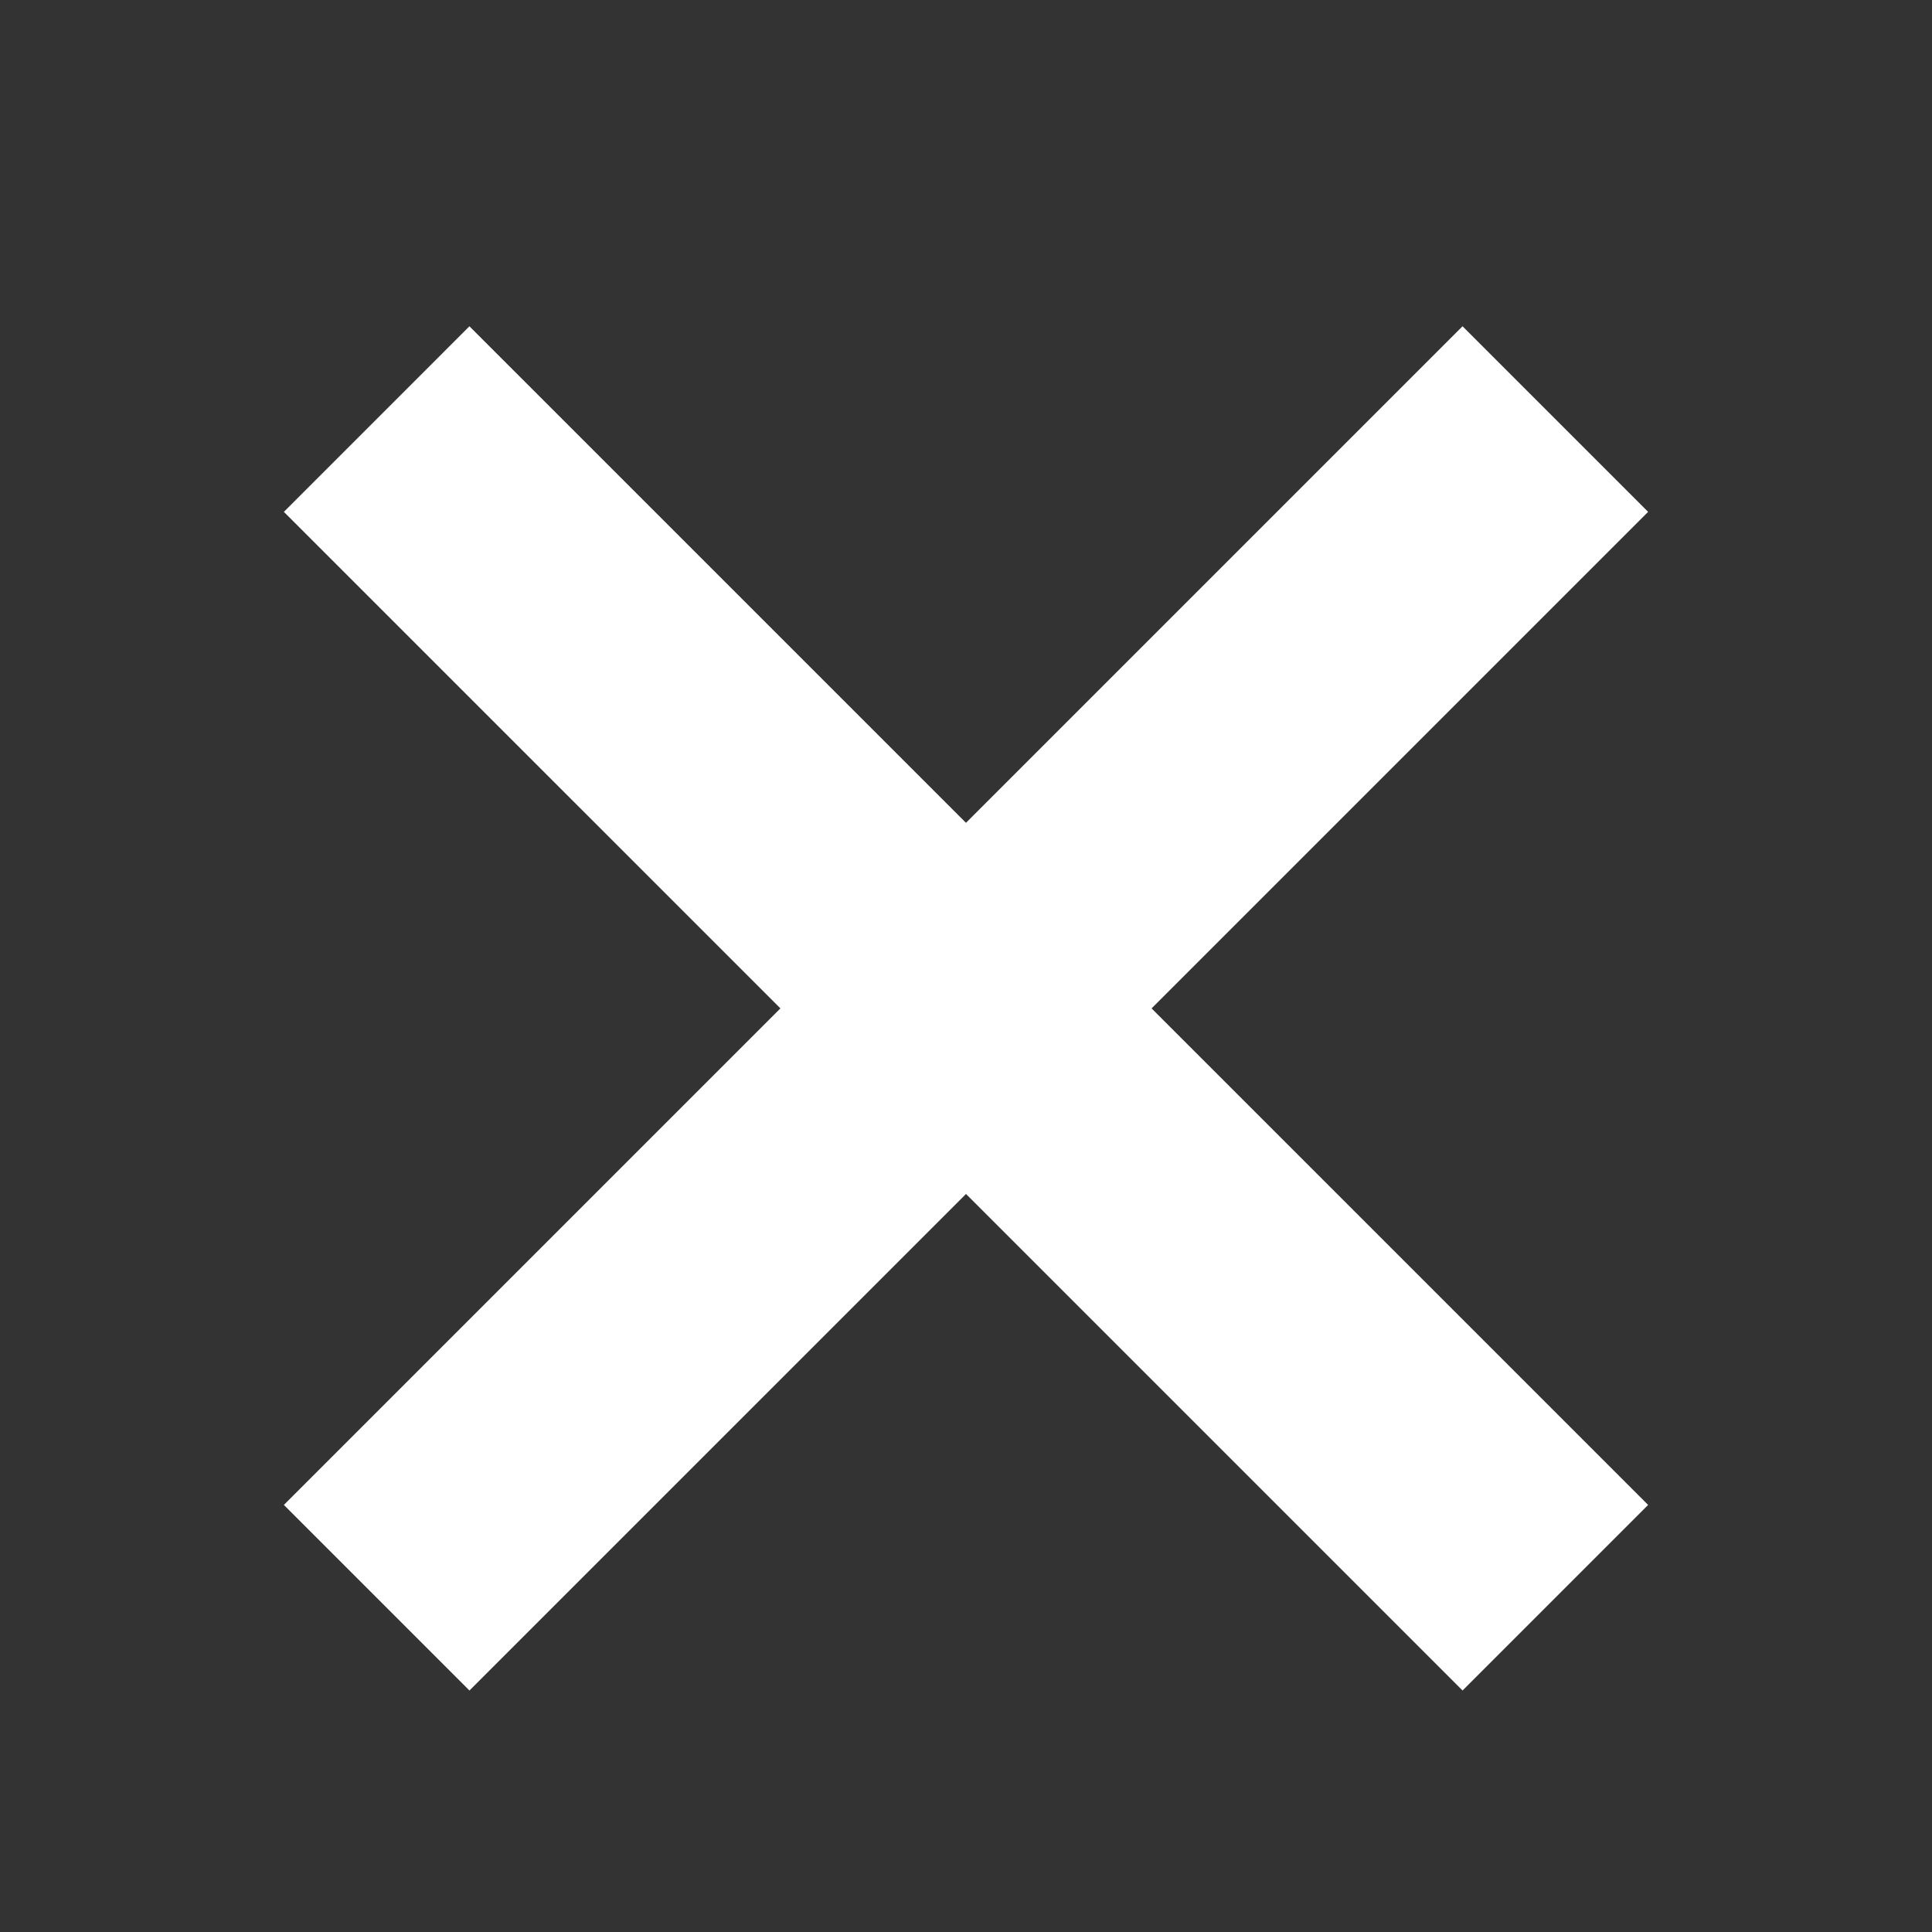<svg width="320" height="320" viewBox="0 0 320 320" fill="none" xmlns="http://www.w3.org/2000/svg">
<rect x="0" y="0" width="320" height="320" fill="#333333" stroke="none"/>
<g clip-path="url(#clip0_888_1135)">
<path d="M242.242 54.041L47.018 249.266L77.755 280.003L272.98 84.779L242.242 54.041Z" fill="white"/>
<path d="M242.243 280.001L47.02 84.781L77.754 54.043L272.981 249.264L242.243 280.001Z" fill="white"/>
</g>
<defs>
<clipPath id="clip0_888_1135">
<rect width="320" height="320" fill="white"/>
</clipPath>
</defs>
</svg>
